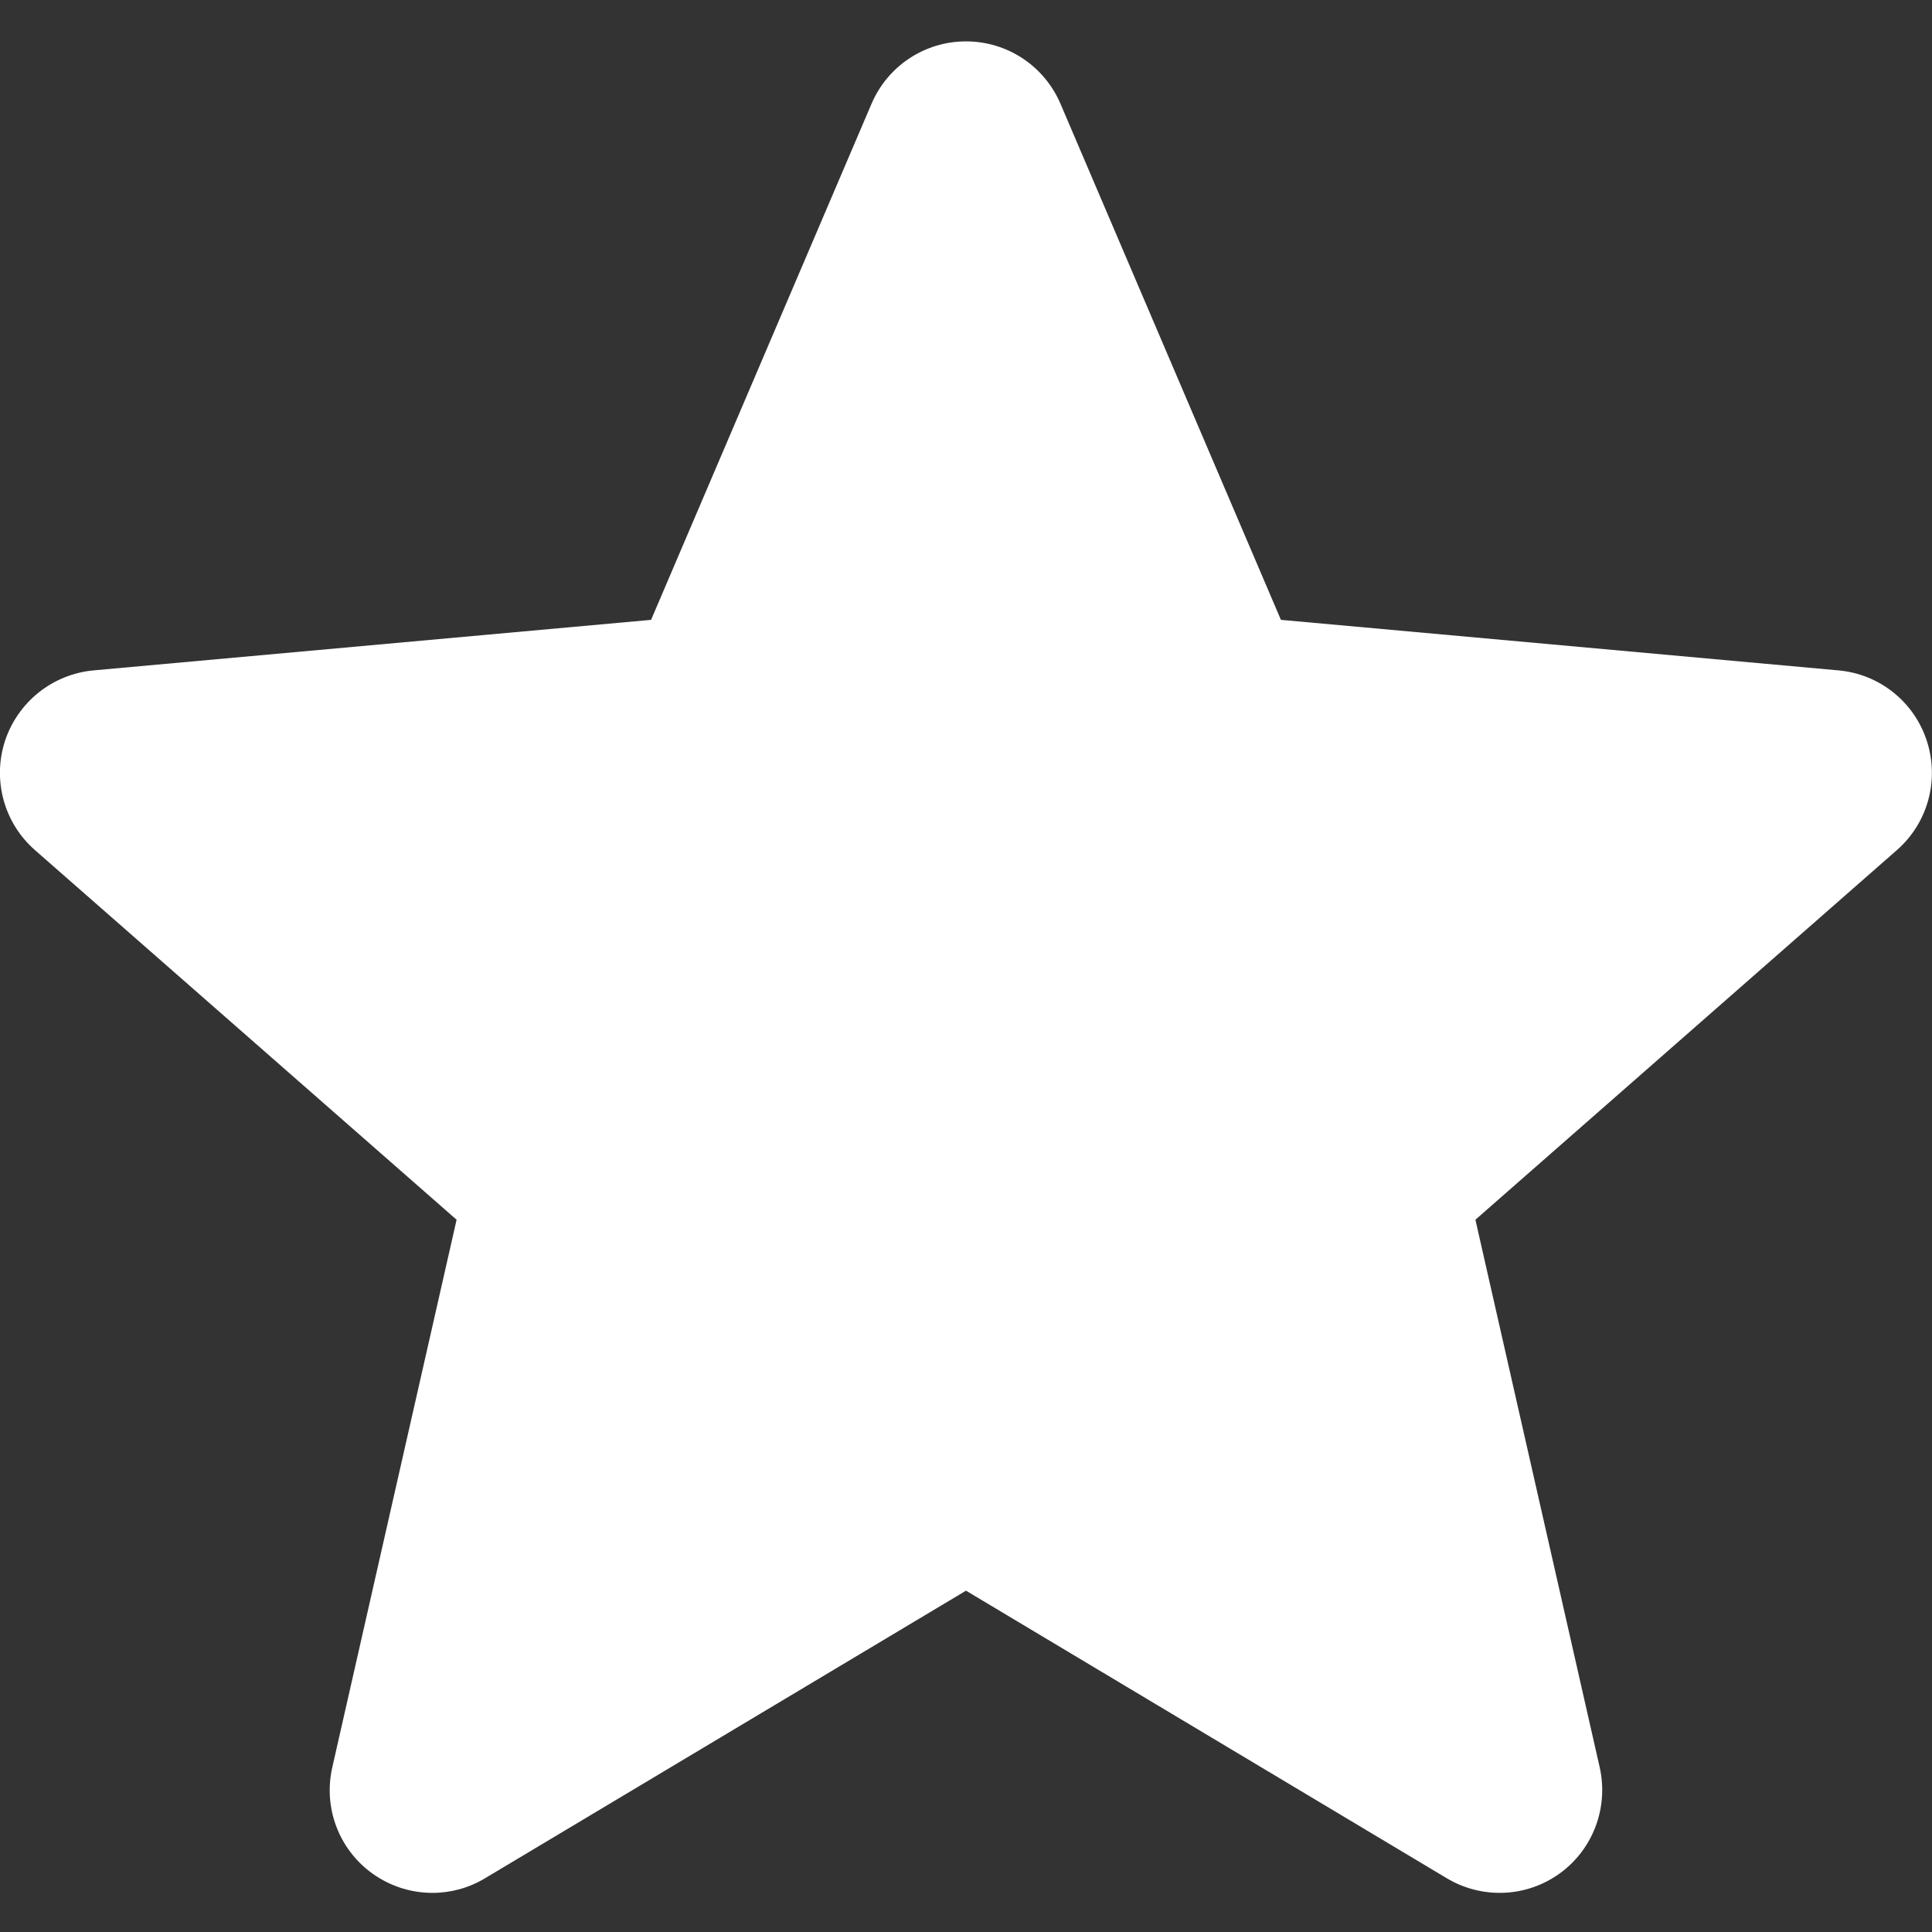 <svg width="12" height="12" viewBox="0 0 12 12" fill="none" xmlns="http://www.w3.org/2000/svg">
<rect x="0" y="0" width="12" height="12" fill="#333333" stroke="none"/>
<path d="M11.968 4.602C11.889 4.359 11.674 4.187 11.42 4.164L7.956 3.85L6.587 0.645C6.486 0.409 6.256 0.257 6 0.257C5.744 0.257 5.514 0.409 5.413 0.645L4.044 3.85L0.58 4.164C0.326 4.188 0.111 4.36 0.031 4.602C-0.048 4.845 0.025 5.112 0.217 5.28L2.836 7.576L2.064 10.977C2.007 11.227 2.104 11.486 2.312 11.636C2.423 11.716 2.554 11.757 2.686 11.757C2.799 11.757 2.912 11.727 3.013 11.666L6 9.88L8.986 11.666C9.205 11.797 9.481 11.786 9.688 11.636C9.895 11.486 9.992 11.227 9.936 10.977L9.164 7.576L11.782 5.28C11.974 5.112 12.047 4.846 11.968 4.602Z" fill="white"/>
</svg>
